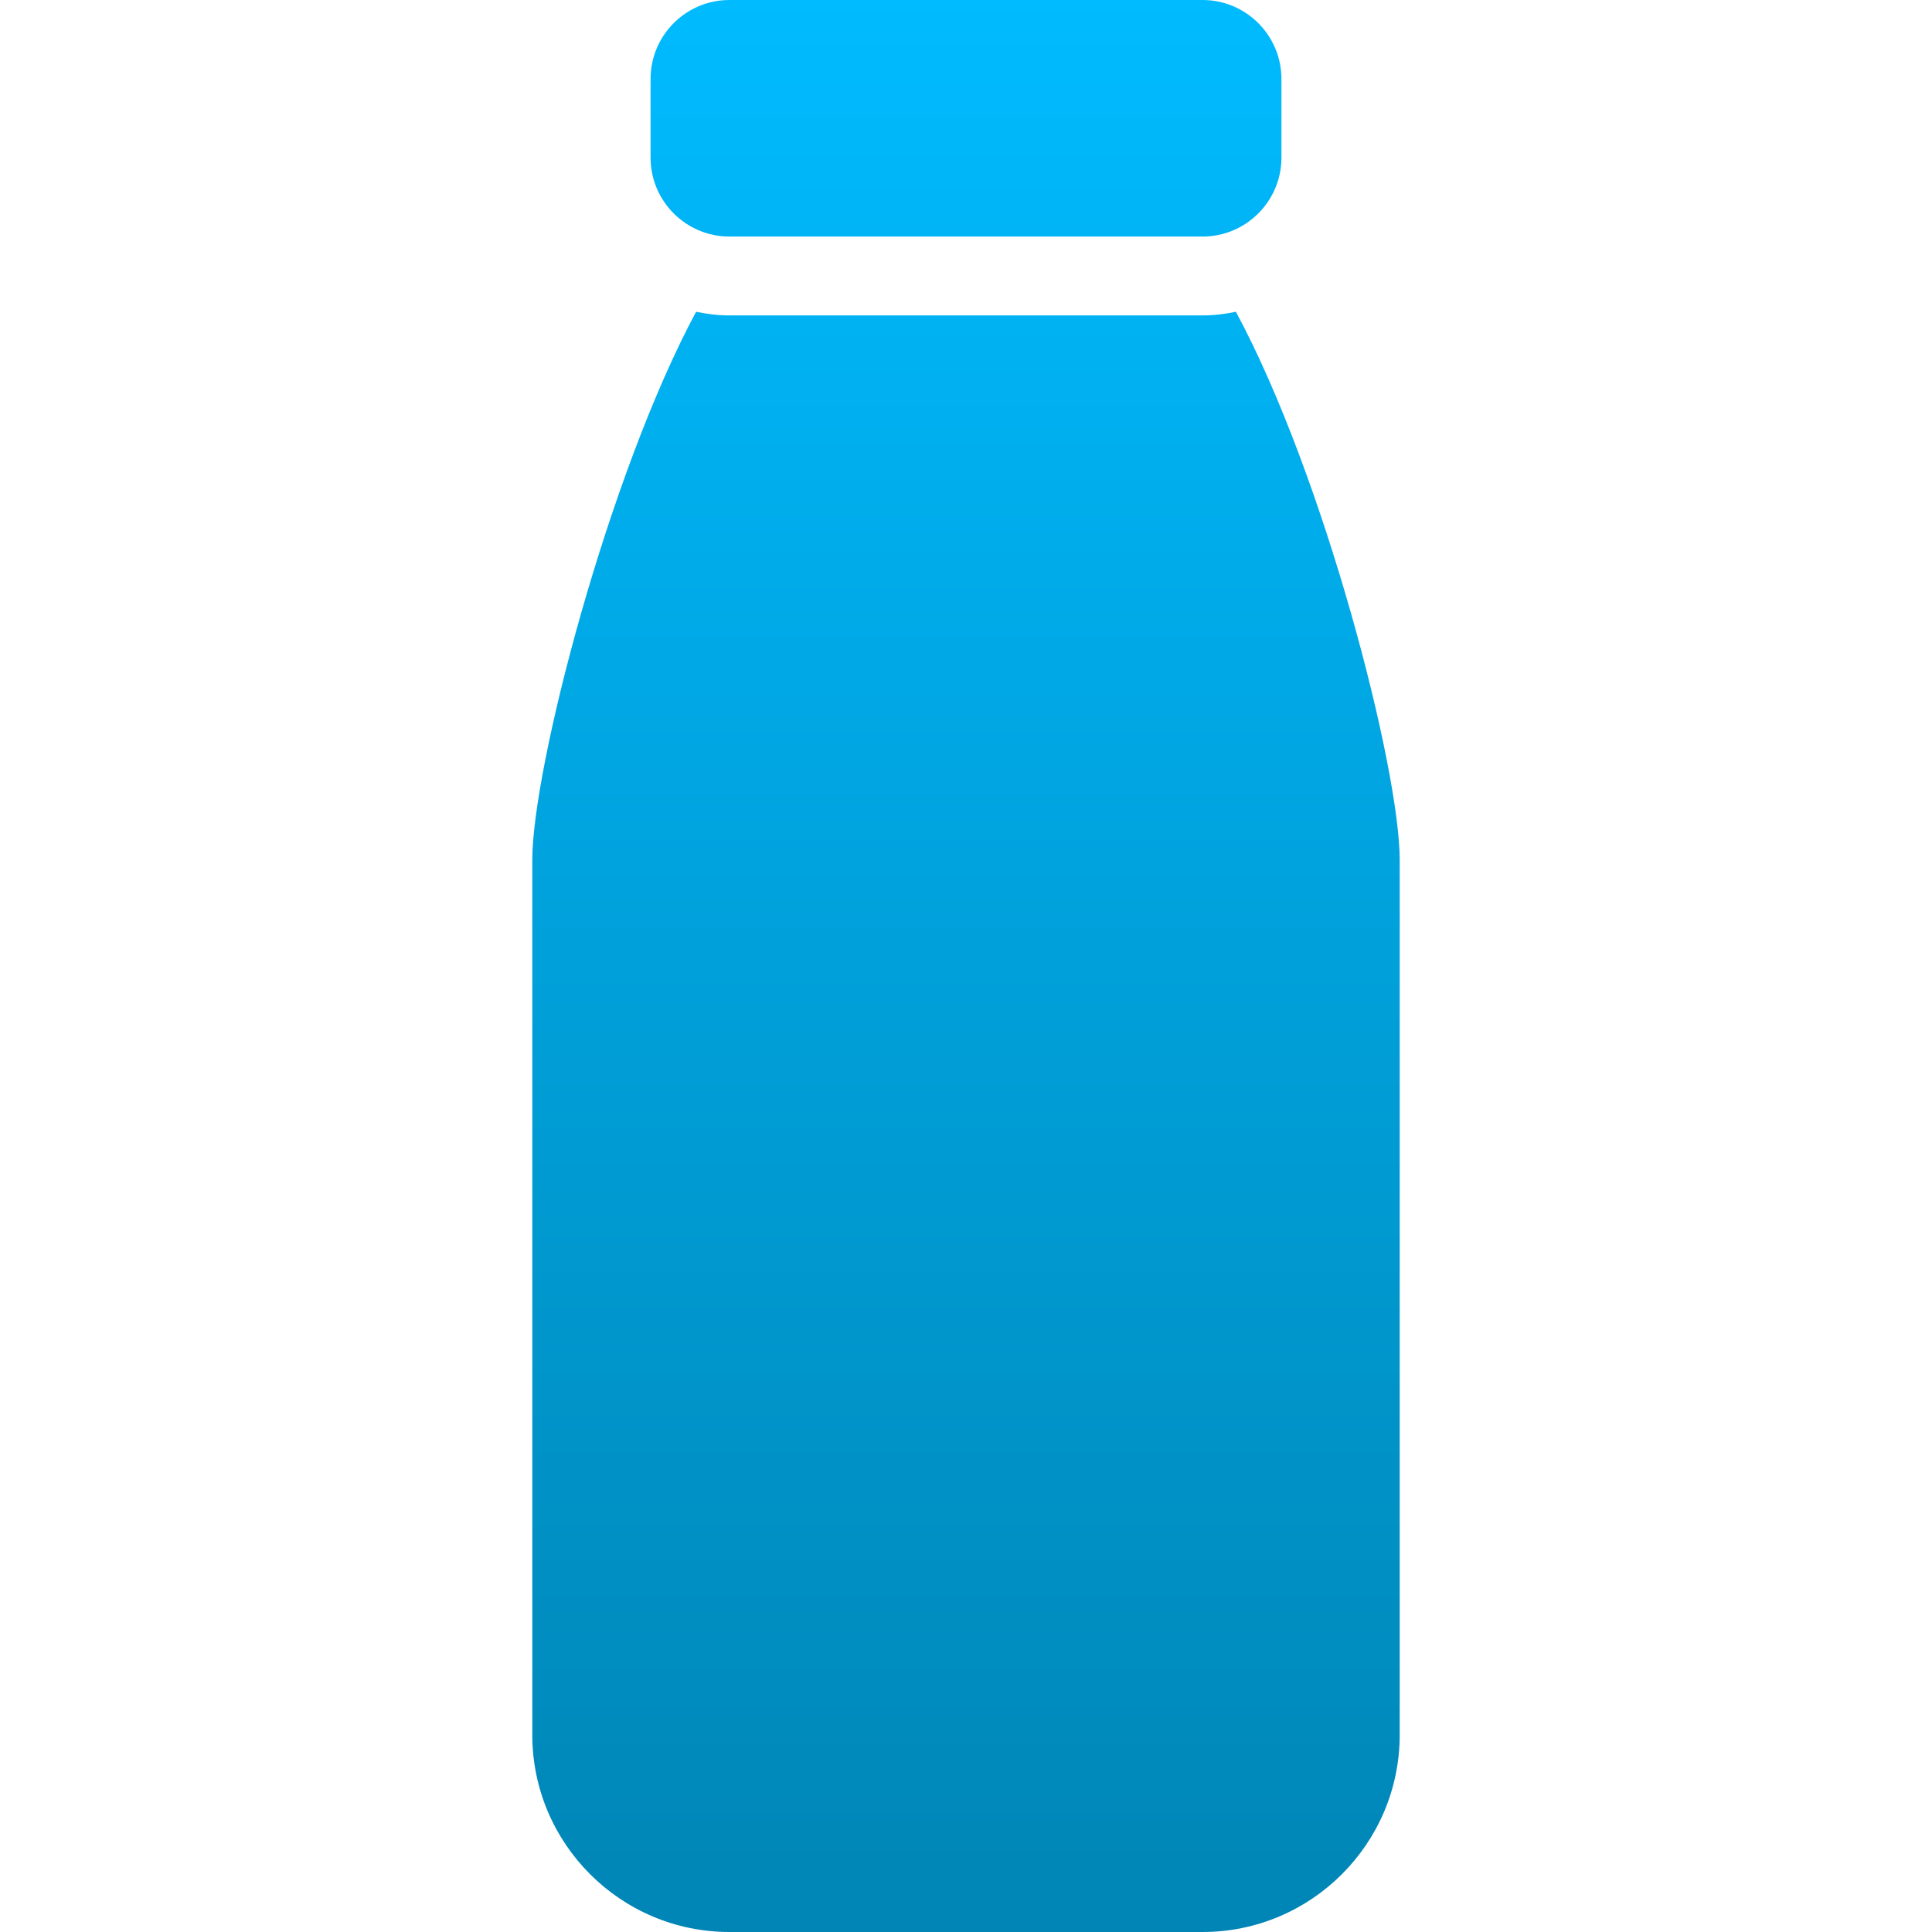 <svg xmlns="http://www.w3.org/2000/svg" xmlns:xlink="http://www.w3.org/1999/xlink" width="64" height="64" viewBox="0 0 64 64" version="1.1">
<defs>
<linearGradient id="linear0" gradientUnits="userSpaceOnUse" x1="0" y1="0" x2="0" y2="1" gradientTransform="matrix(28.734,0,0,64,17.633,0)">
<stop offset="0" style="stop-color:#00bbff;stop-opacity:1;"/>
<stop offset="1" style="stop-color:#0085b5;stop-opacity:1;"/>
</linearGradient>
</defs>
<g id="surface1">
<path style=" stroke:none;fill-rule:nonzero;fill:url(#linear0);" d="M 24.164 0 C 22.723 0 21.551 1.172 21.551 2.613 L 21.551 5.223 C 21.551 6.664 22.723 7.836 24.164 7.836 L 39.836 7.836 C 41.277 7.836 42.449 6.664 42.449 5.223 L 42.449 2.613 C 42.449 1.172 41.277 0 39.836 0 Z M 23.059 10.328 C 20.137 15.773 17.633 25.461 17.633 28.488 L 17.633 57.469 C 17.633 61.07 20.559 64 24.164 64 L 39.836 64 C 43.441 64 46.367 61.07 46.367 57.469 L 46.367 28.488 C 46.367 25.461 43.875 15.773 40.941 10.328 C 40.59 10.402 40.207 10.449 39.836 10.449 L 24.164 10.449 C 23.781 10.449 23.422 10.402 23.059 10.328 Z M 23.059 10.328 "/>
</g>
</svg>

